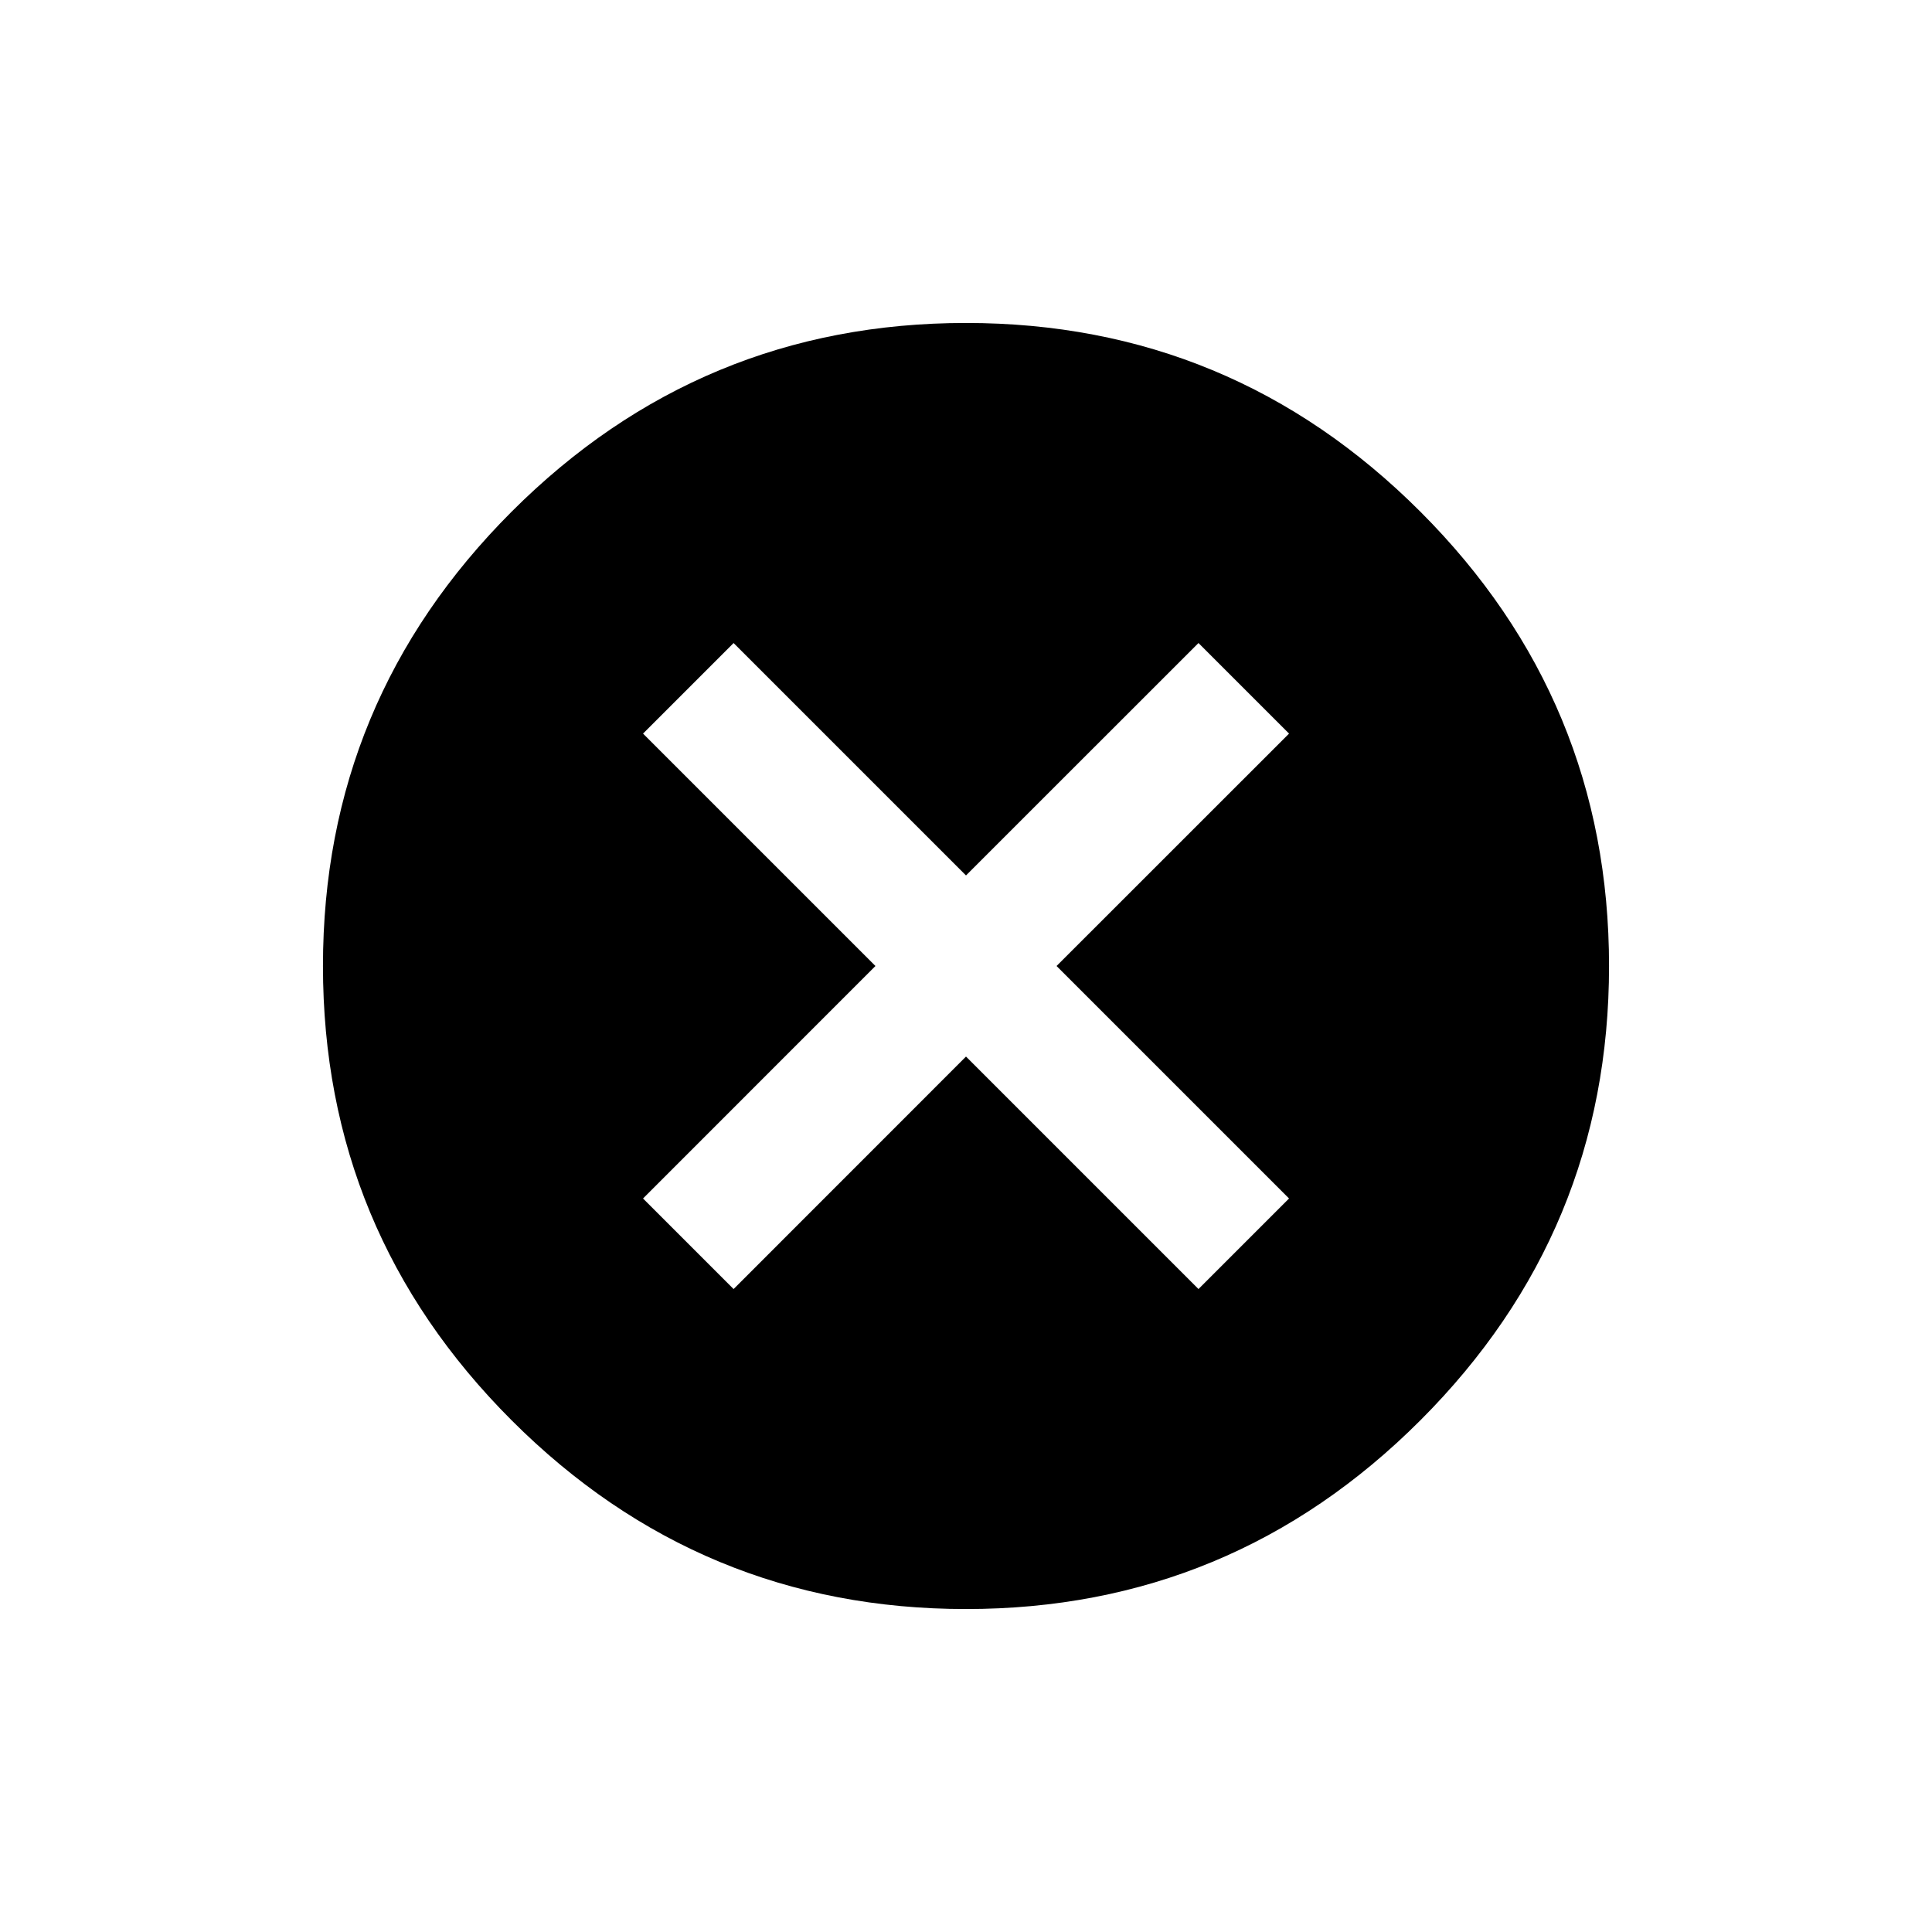 <!-- Generated by IcoMoon.io -->
<svg version="1.1" xmlns="http://www.w3.org/2000/svg" width="24" height="24" viewBox="0 0 24 24">
<title>cancel</title>
<path d="M16.013 14.888l-2.888-2.888 2.888-2.887-1.125-1.125-2.888 2.887-2.887-2.887-1.125 1.125 2.887 2.887-2.887 2.888 1.125 1.125 2.887-2.888 2.888 2.888zM12 4.012q3.3 0 5.644 2.344t2.344 5.644-2.344 5.644-5.644 2.344-5.644-2.344-2.344-5.644 2.344-5.644 5.644-2.344z"></path>
</svg>
